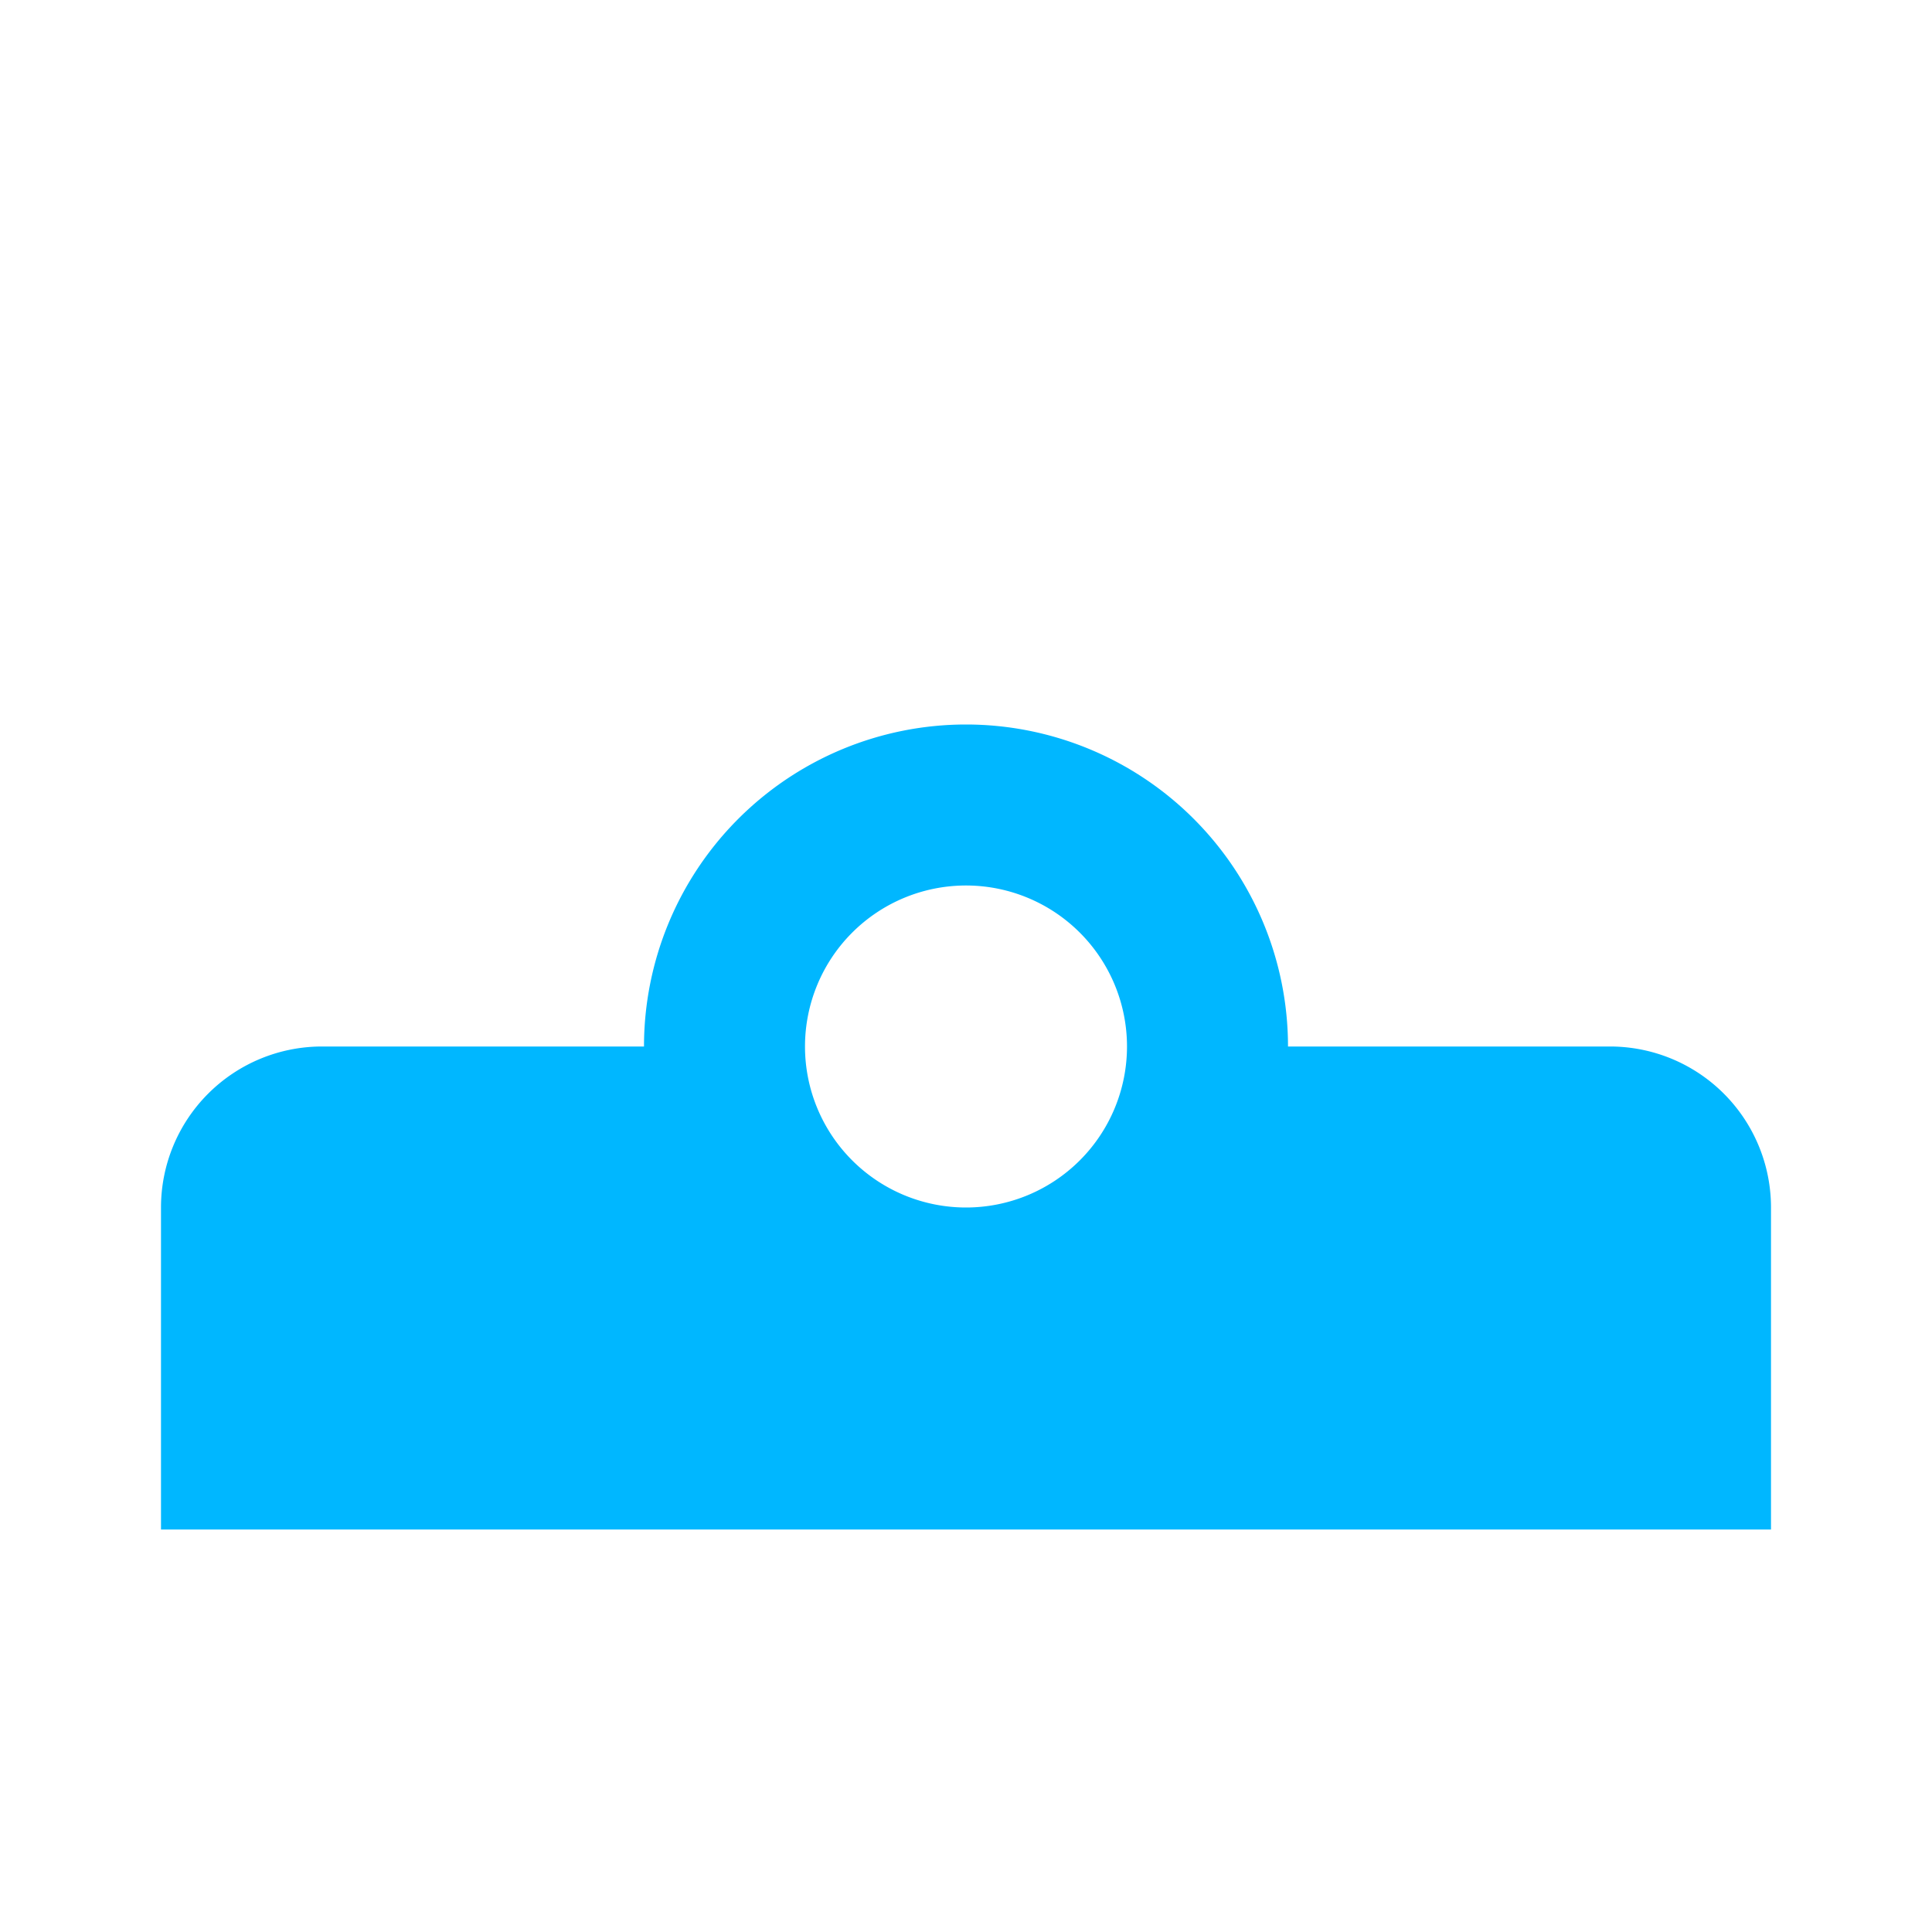 <!-- assets/icons/players.svg -->
<svg xmlns="http://www.w3.org/2000/svg" fill="#00b7ff" viewBox="0 0 24 24" width="64" height="64">
  <path d="M16 13a4 4 0 1 0-8 0H4a2 2 0 0 0-2 2v4h20v-4a2 2 0 0 0-2-2h-4Zm-4-2a2 2 0 1 1 0 4 2 2 0 0 1 0-4Z"></path>
</svg>
